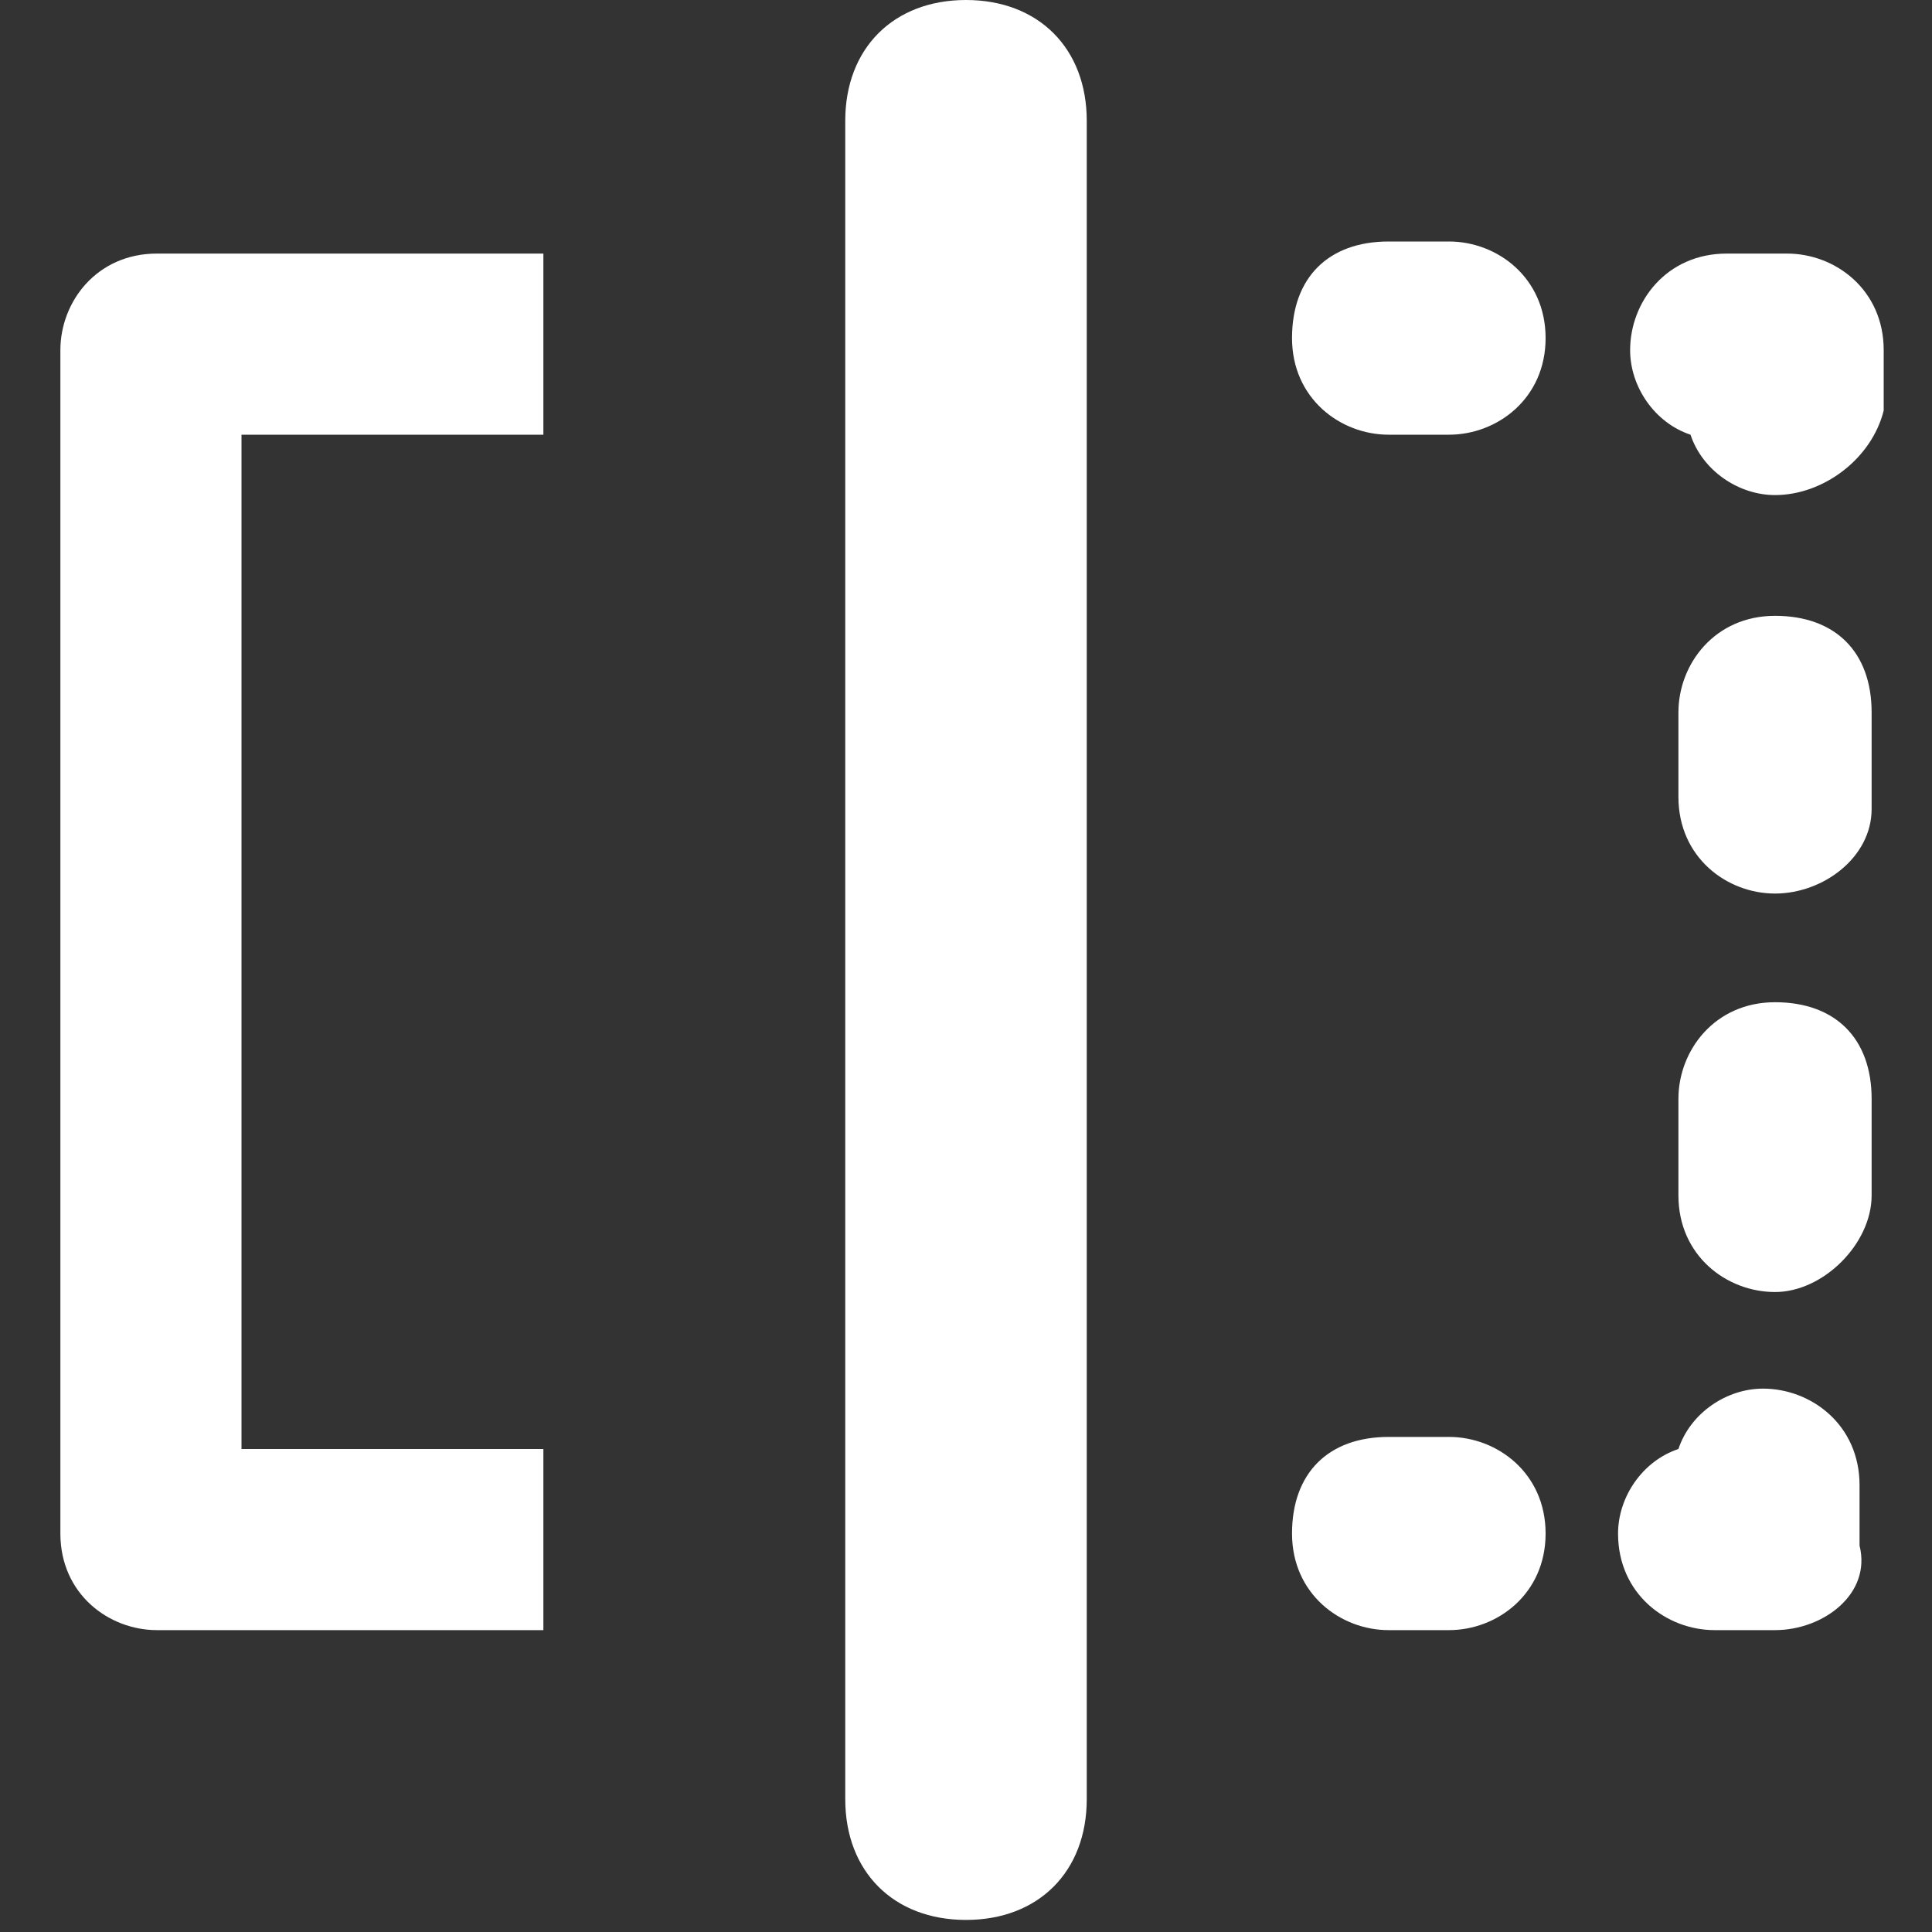 <svg xmlns="http://www.w3.org/2000/svg" width="16" height="16">
	<rect width="100%" height="100%" fill="#333333" stroke="none"/>
	<path fill="#FFF" d="M8 15.9c-.6 0-1-.4-1-1V1c0-.6.4-1 1-1s1 .4 1 1v13.9c0 .6-.4 1-1 1zm4-2.4h-.5c-.4 0-.8-.3-.8-.8s.3-.8.8-.8h.5c.4 0 .8.3.8.8s-.4.8-.8.8zm2.7 0h-.5c-.4 0-.8-.3-.8-.8 0-.3.2-.6.5-.7.1-.3.4-.5.7-.5.4 0 .8.3.8.8v.5c.1.4-.3.7-.7.7zm0-2.8c-.4 0-.8-.3-.8-.8v-.8c0-.4.3-.8.8-.8s.8.3.8.8v.8c0 .4-.4.8-.8.8zm0-3.3c-.4 0-.8-.3-.8-.8v-.7c0-.4.3-.8.8-.8s.8.3.8.8v.8c0 .4-.4.7-.8.7zm0-3.3c-.3 0-.6-.2-.7-.5-.3-.1-.5-.4-.5-.7 0-.4.3-.8.8-.8h.5c.4 0 .8.3.8.8v.5c-.1.4-.5.7-.9.7zM12 3.6h-.5c-.4 0-.8-.3-.8-.8s.3-.8.8-.8h.5c.4 0 .8.3.8.8s-.4.8-.8.8zM4.5 13.5H1.3c-.4 0-.8-.3-.8-.8V2.9c0-.4.3-.8.8-.8h3.2v1.5H2V12h2.5v1.5z">
	</path>
</svg>
